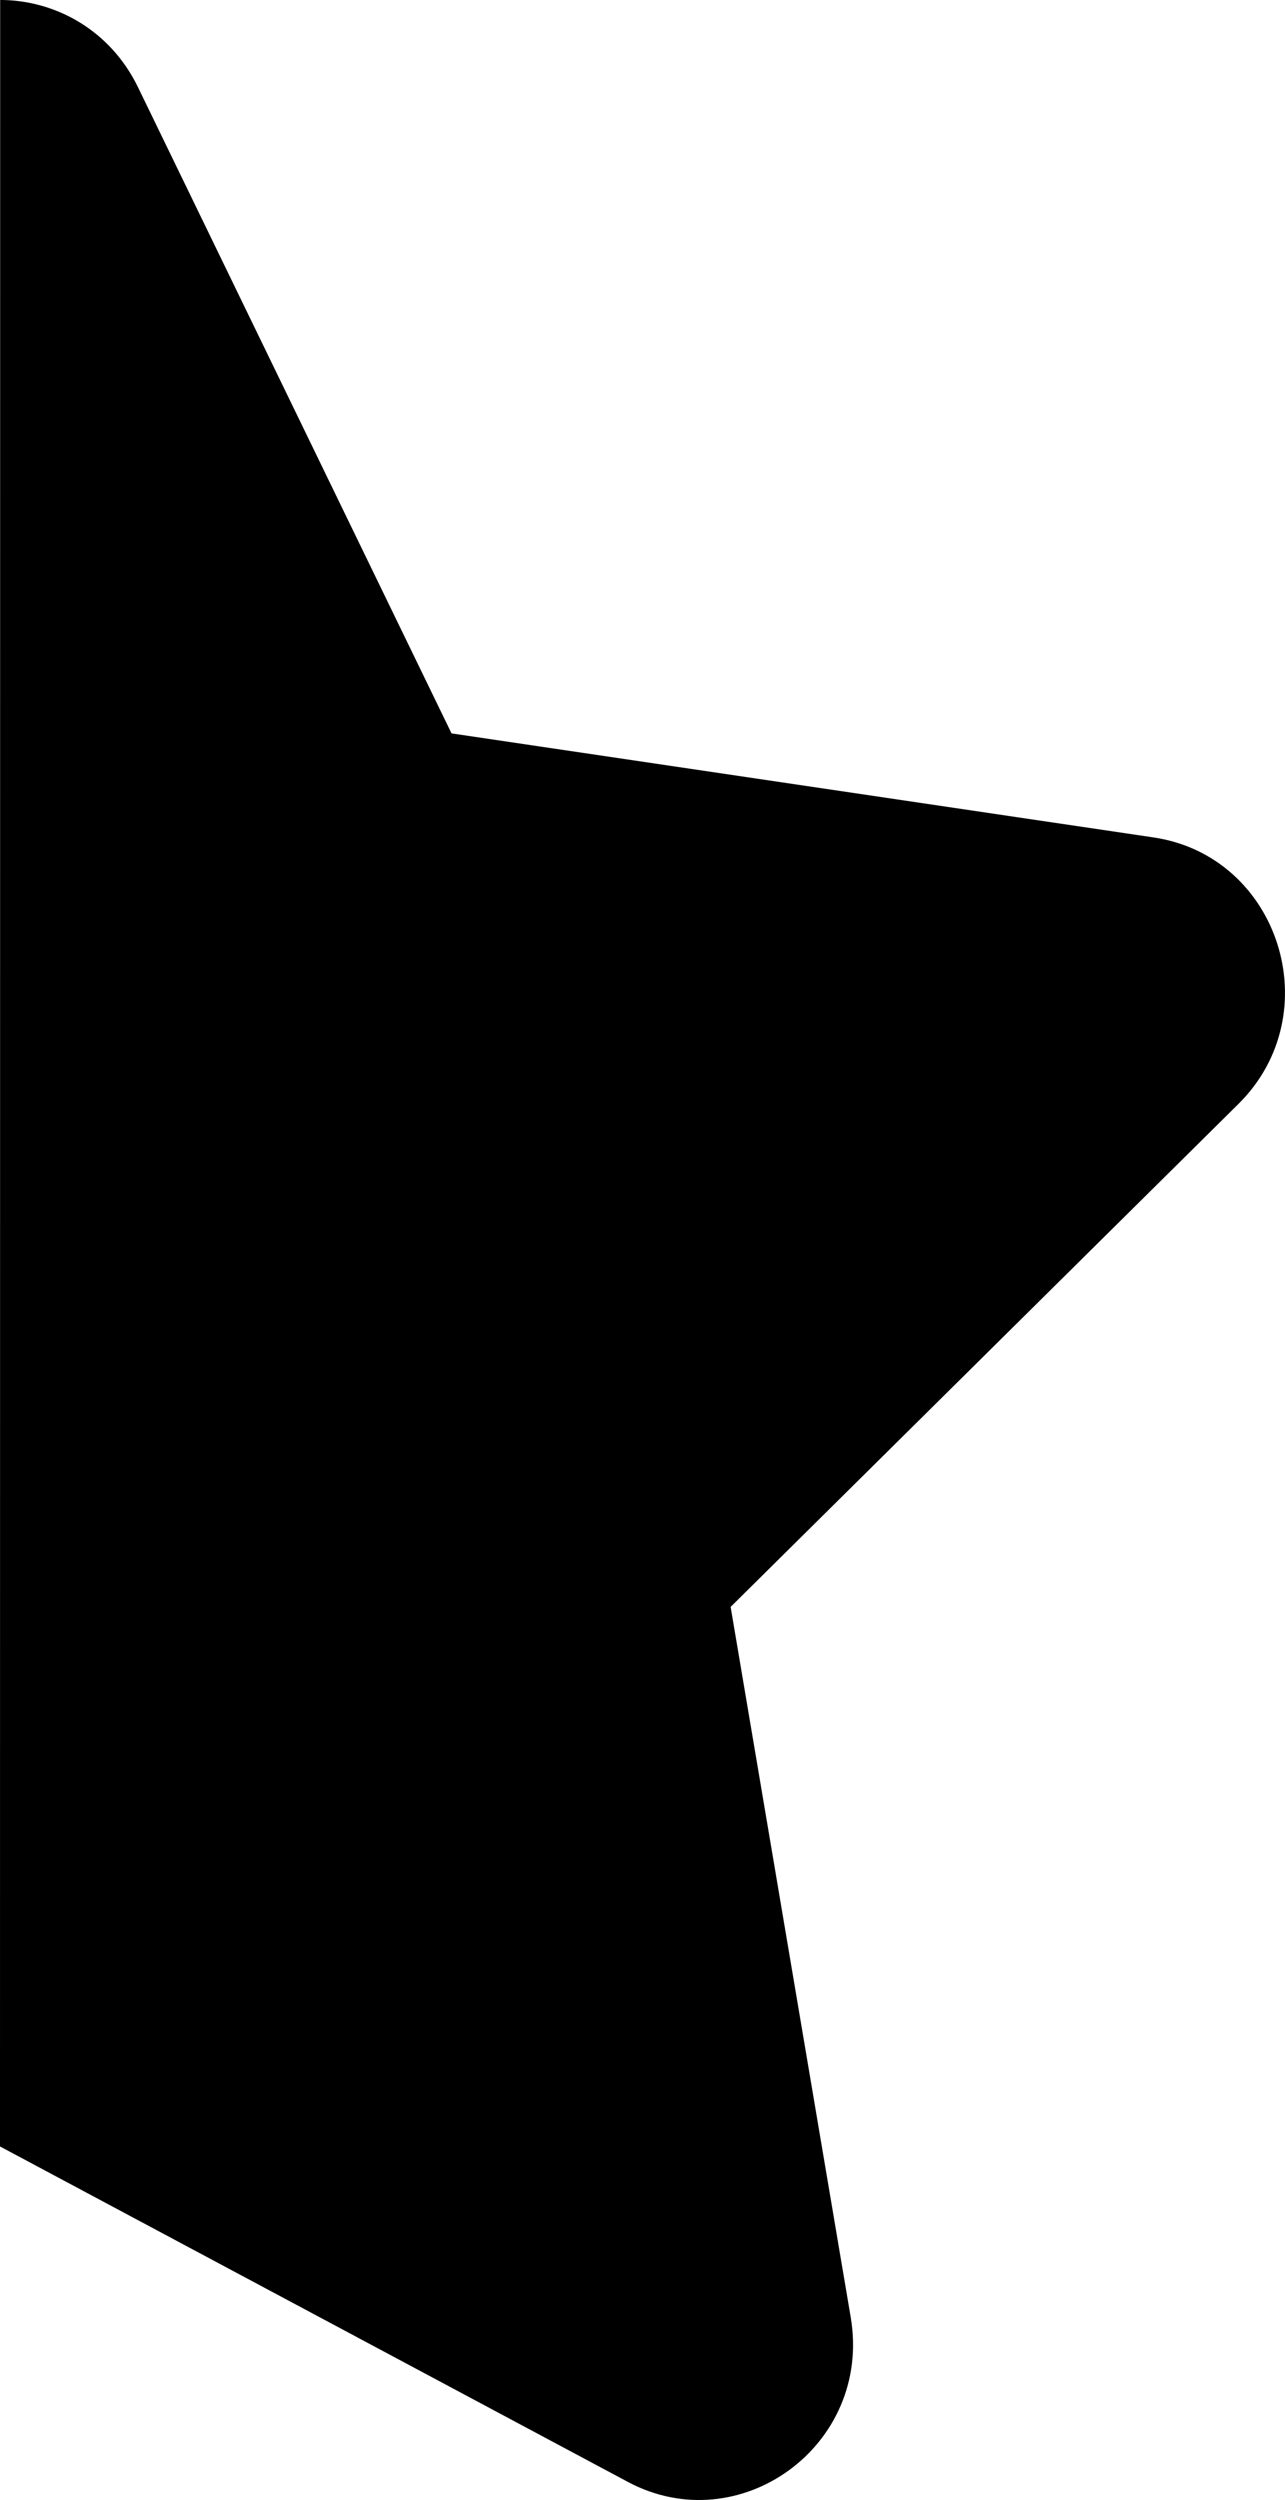 <svg class="svg-inline--fa fa-star fa-w-18" width="232.2" height="451.58" aria-hidden="true" data-icon="star" data-prefix="fas" focusable="false" role="img" version="1.1" viewBox="0 0 232.2 451.58" xmlns="http://www.w3.org/2000/svg">
 <path d="m0 387.72 113.45 60.591c20.138 10.76 44.183-6.527 40.277-29.722l-21.701-128.33 91.751-90.842c16.493-16.316 7.378-44.804-15.364-48.155l-126.82-18.786-56.682-116.77c-5.078-10.407-15.072-15.704-24.88-15.71" stroke-width="0"/>
</svg>
